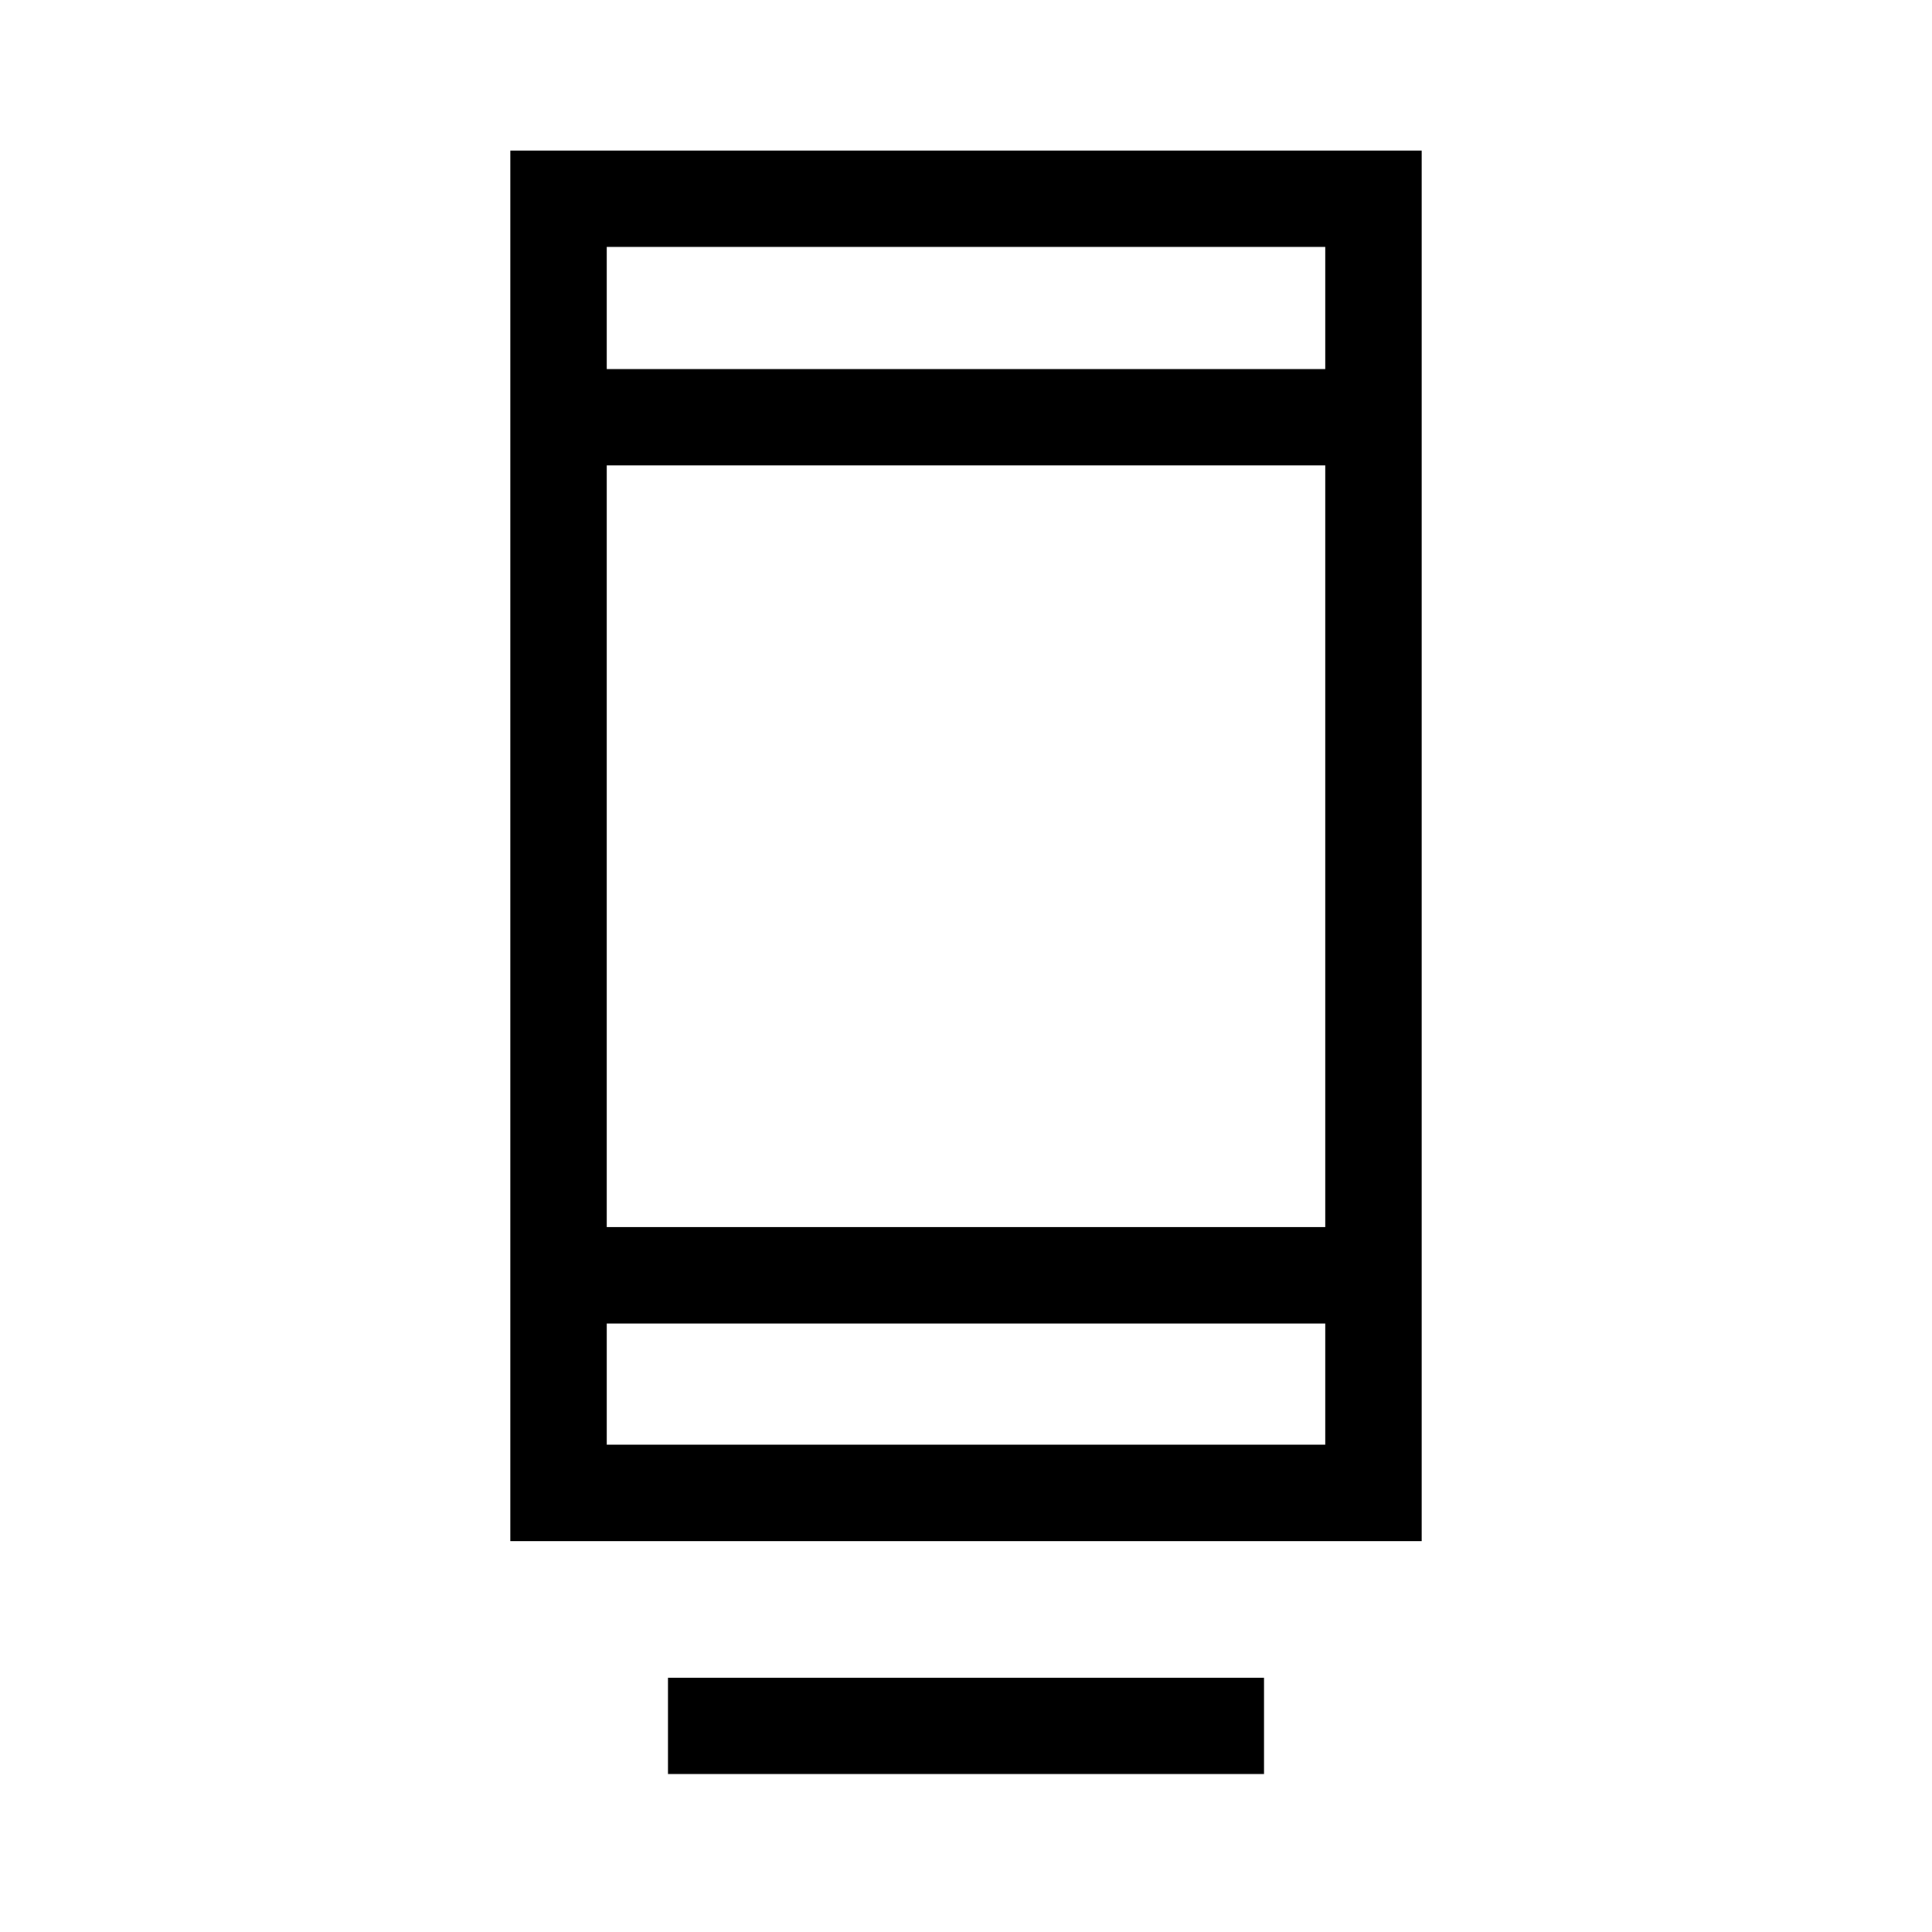 <svg xmlns="http://www.w3.org/2000/svg" height="40" viewBox="0 -960 960 960" width="40"><path d="M331.9-78.48v-47.88h296.2v47.88H331.9Zm-78.32-115.76v-690.95h452.84v690.95H253.58Zm47.88-108.11v60.22h357.08v-60.22H301.46Zm0-47.88h357.08v-378.5H301.46v378.5Zm0-426.38h357.08v-60.7H301.46v60.7Zm0 0v-60.7 60.7Zm0 474.26v60.22-60.22Z"/></svg>